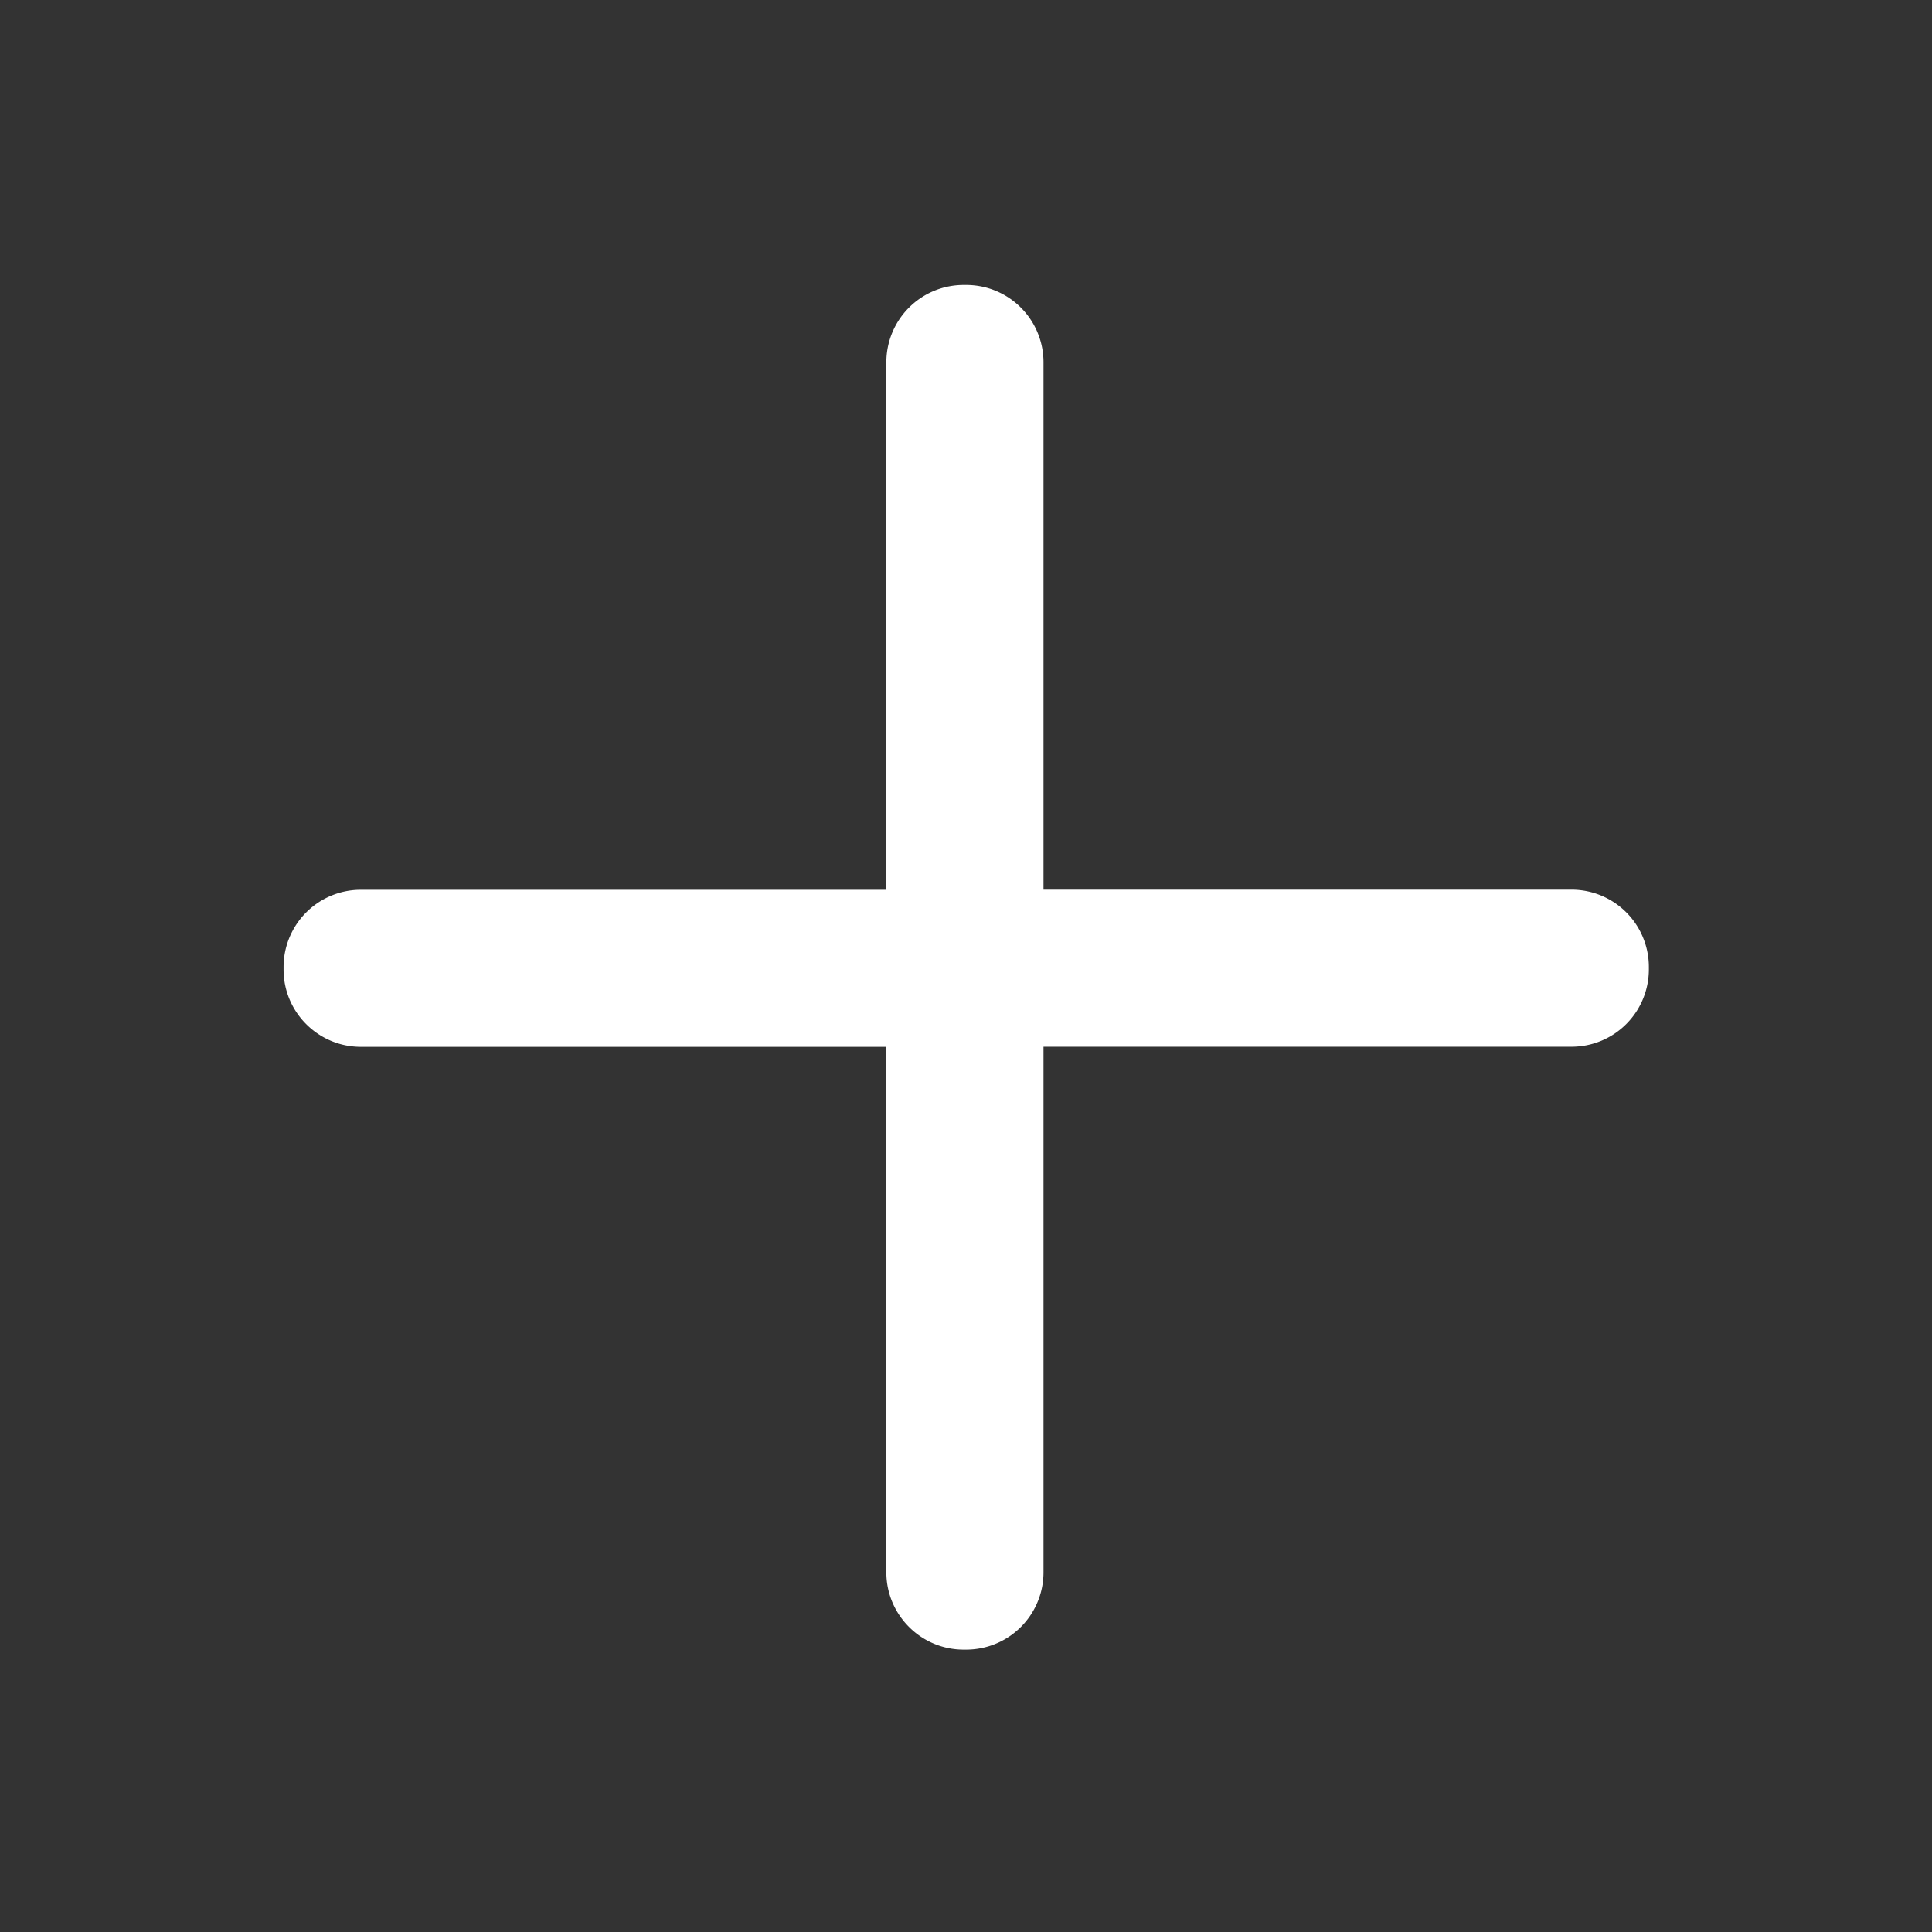 <svg xmlns="http://www.w3.org/2000/svg" width="18" height="18" fill="none"><rect width="100%" height="100%" fill="#333333" stroke="none"/><path fill="#fff" d="M9.722 9.752h4.92a.72.72 0 0 0 .72-.72v-.023a.72.72 0 0 0-.72-.72h-4.92V3.375a.72.72 0 0 0-.72-.72h-.024a.72.72 0 0 0-.72.72V8.29H3.362a.72.72 0 0 0-.72.72v.023c0 .397.323.72.72.72h4.896v4.896c0 .397.323.72.72.72h.024a.72.72 0 0 0 .72-.72V9.752Z"/></svg>